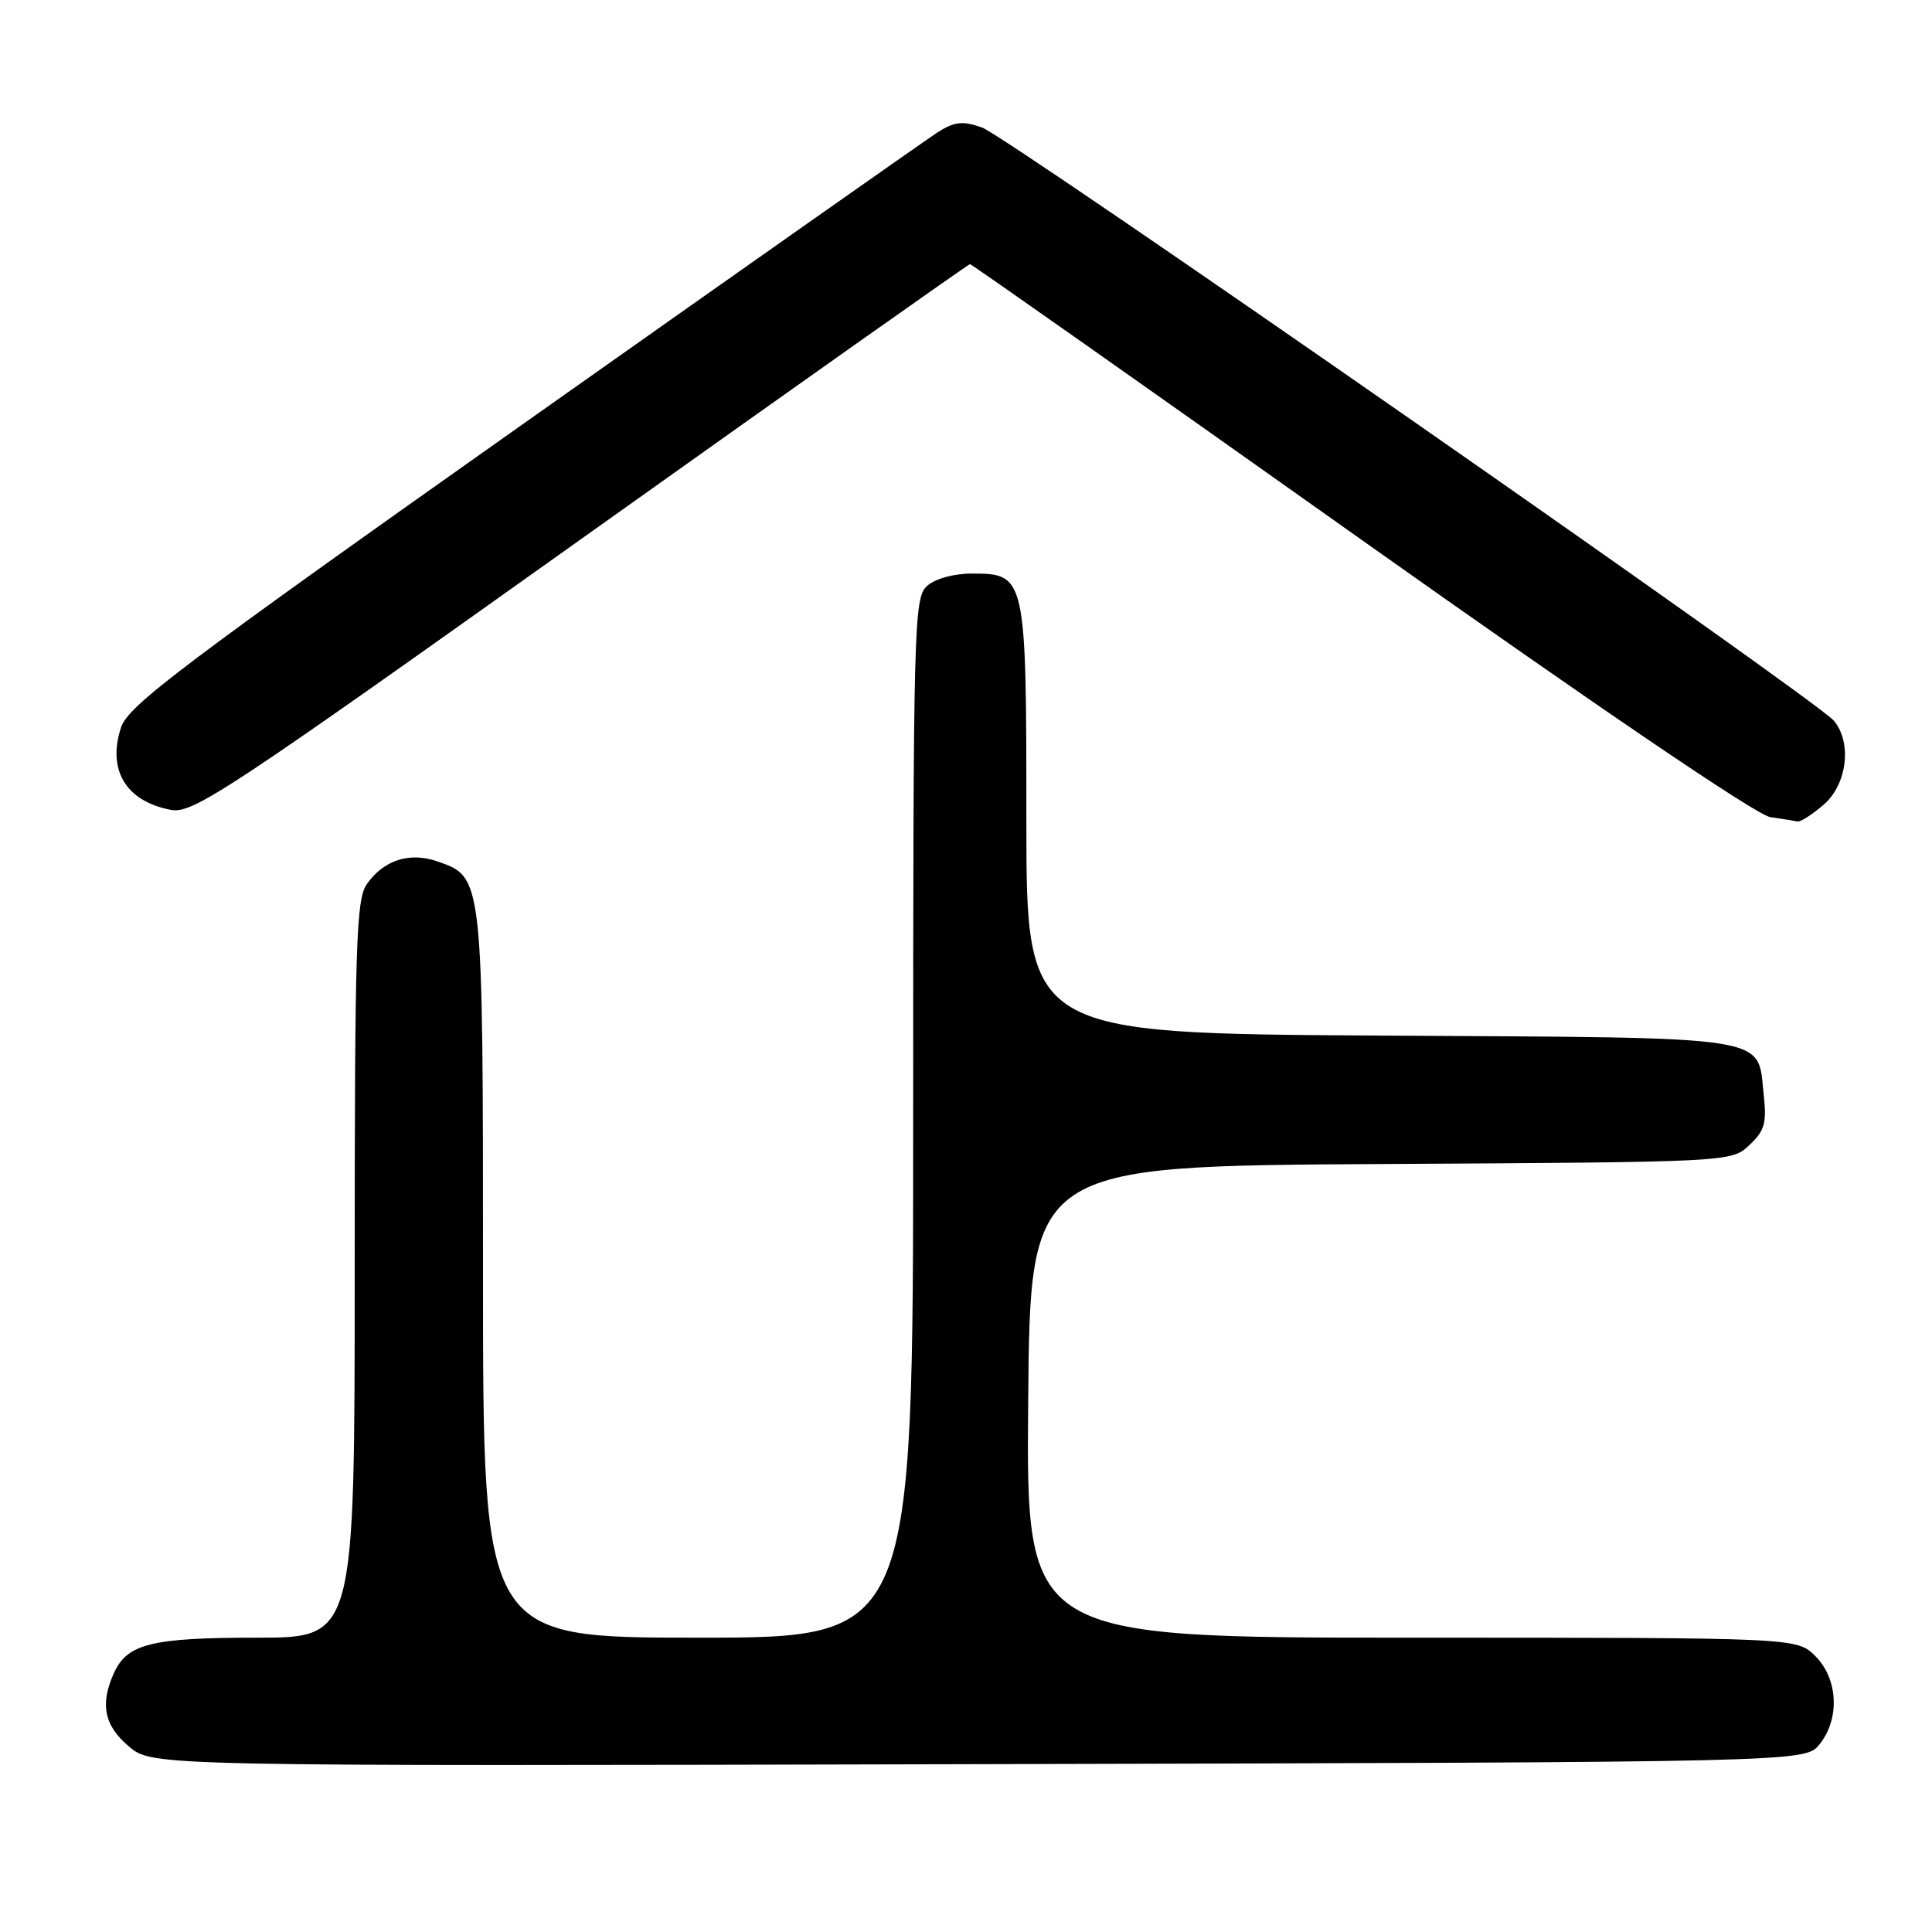 <?xml version="1.0" encoding="UTF-8" standalone="no"?>
<!DOCTYPE svg PUBLIC "-//W3C//DTD SVG 1.1//EN" "http://www.w3.org/Graphics/SVG/1.1/DTD/svg11.dtd" >
<svg xmlns="http://www.w3.org/2000/svg" xmlns:xlink="http://www.w3.org/1999/xlink" version="1.1" viewBox="0 0 256 256">
 <g >
 <path fill="currentColor"
d=" M 241.09 231.14 C 243.81 227.77 243.57 222.48 240.55 219.45 C 238.09 217.00 238.09 217.00 187.03 217.00 C 135.97 217.00 135.97 217.00 136.24 185.75 C 136.50 154.50 136.50 154.50 182.95 154.24 C 229.39 153.98 229.39 153.98 231.79 151.74 C 233.81 149.86 234.11 148.81 233.71 145.15 C 232.81 137.07 235.77 137.53 182.96 137.22 C 136.00 136.94 136.00 136.94 136.00 108.69 C 136.00 76.31 135.93 76.00 128.77 76.00 C 126.35 76.00 123.91 76.68 122.83 77.65 C 121.09 79.23 121.00 82.73 121.00 148.15 C 121.00 217.00 121.00 217.00 92.50 217.00 C 64.00 217.00 64.00 217.00 64.00 168.95 C 64.00 116.11 64.01 116.25 57.99 114.15 C 54.28 112.85 50.85 113.95 48.60 117.16 C 47.19 119.18 47.00 125.12 47.00 168.22 C 47.00 217.00 47.00 217.00 34.05 217.00 C 20.11 217.00 16.87 217.80 15.11 221.66 C 13.22 225.80 13.80 228.66 17.09 231.42 C 20.18 234.03 20.18 234.03 129.68 233.76 C 239.18 233.50 239.18 233.50 241.09 231.14 Z  M 241.64 106.63 C 244.75 103.95 245.43 98.43 243.01 95.51 C 240.69 92.72 133.49 18.07 130.11 16.89 C 127.53 15.99 126.48 16.11 124.23 17.54 C 122.73 18.51 98.02 35.89 69.32 56.17 C 24.14 88.10 16.99 93.49 16.04 96.38 C 14.18 102.03 16.69 106.19 22.65 107.31 C 25.54 107.86 29.94 104.95 76.97 71.45 C 105.12 51.40 128.32 35.00 128.53 35.00 C 128.74 35.00 152.02 51.39 180.26 71.42 C 211.89 93.84 232.75 108.00 234.56 108.27 C 236.18 108.50 237.81 108.77 238.19 108.85 C 238.58 108.93 240.13 107.93 241.64 106.63 Z "/>
</g>
</svg>
